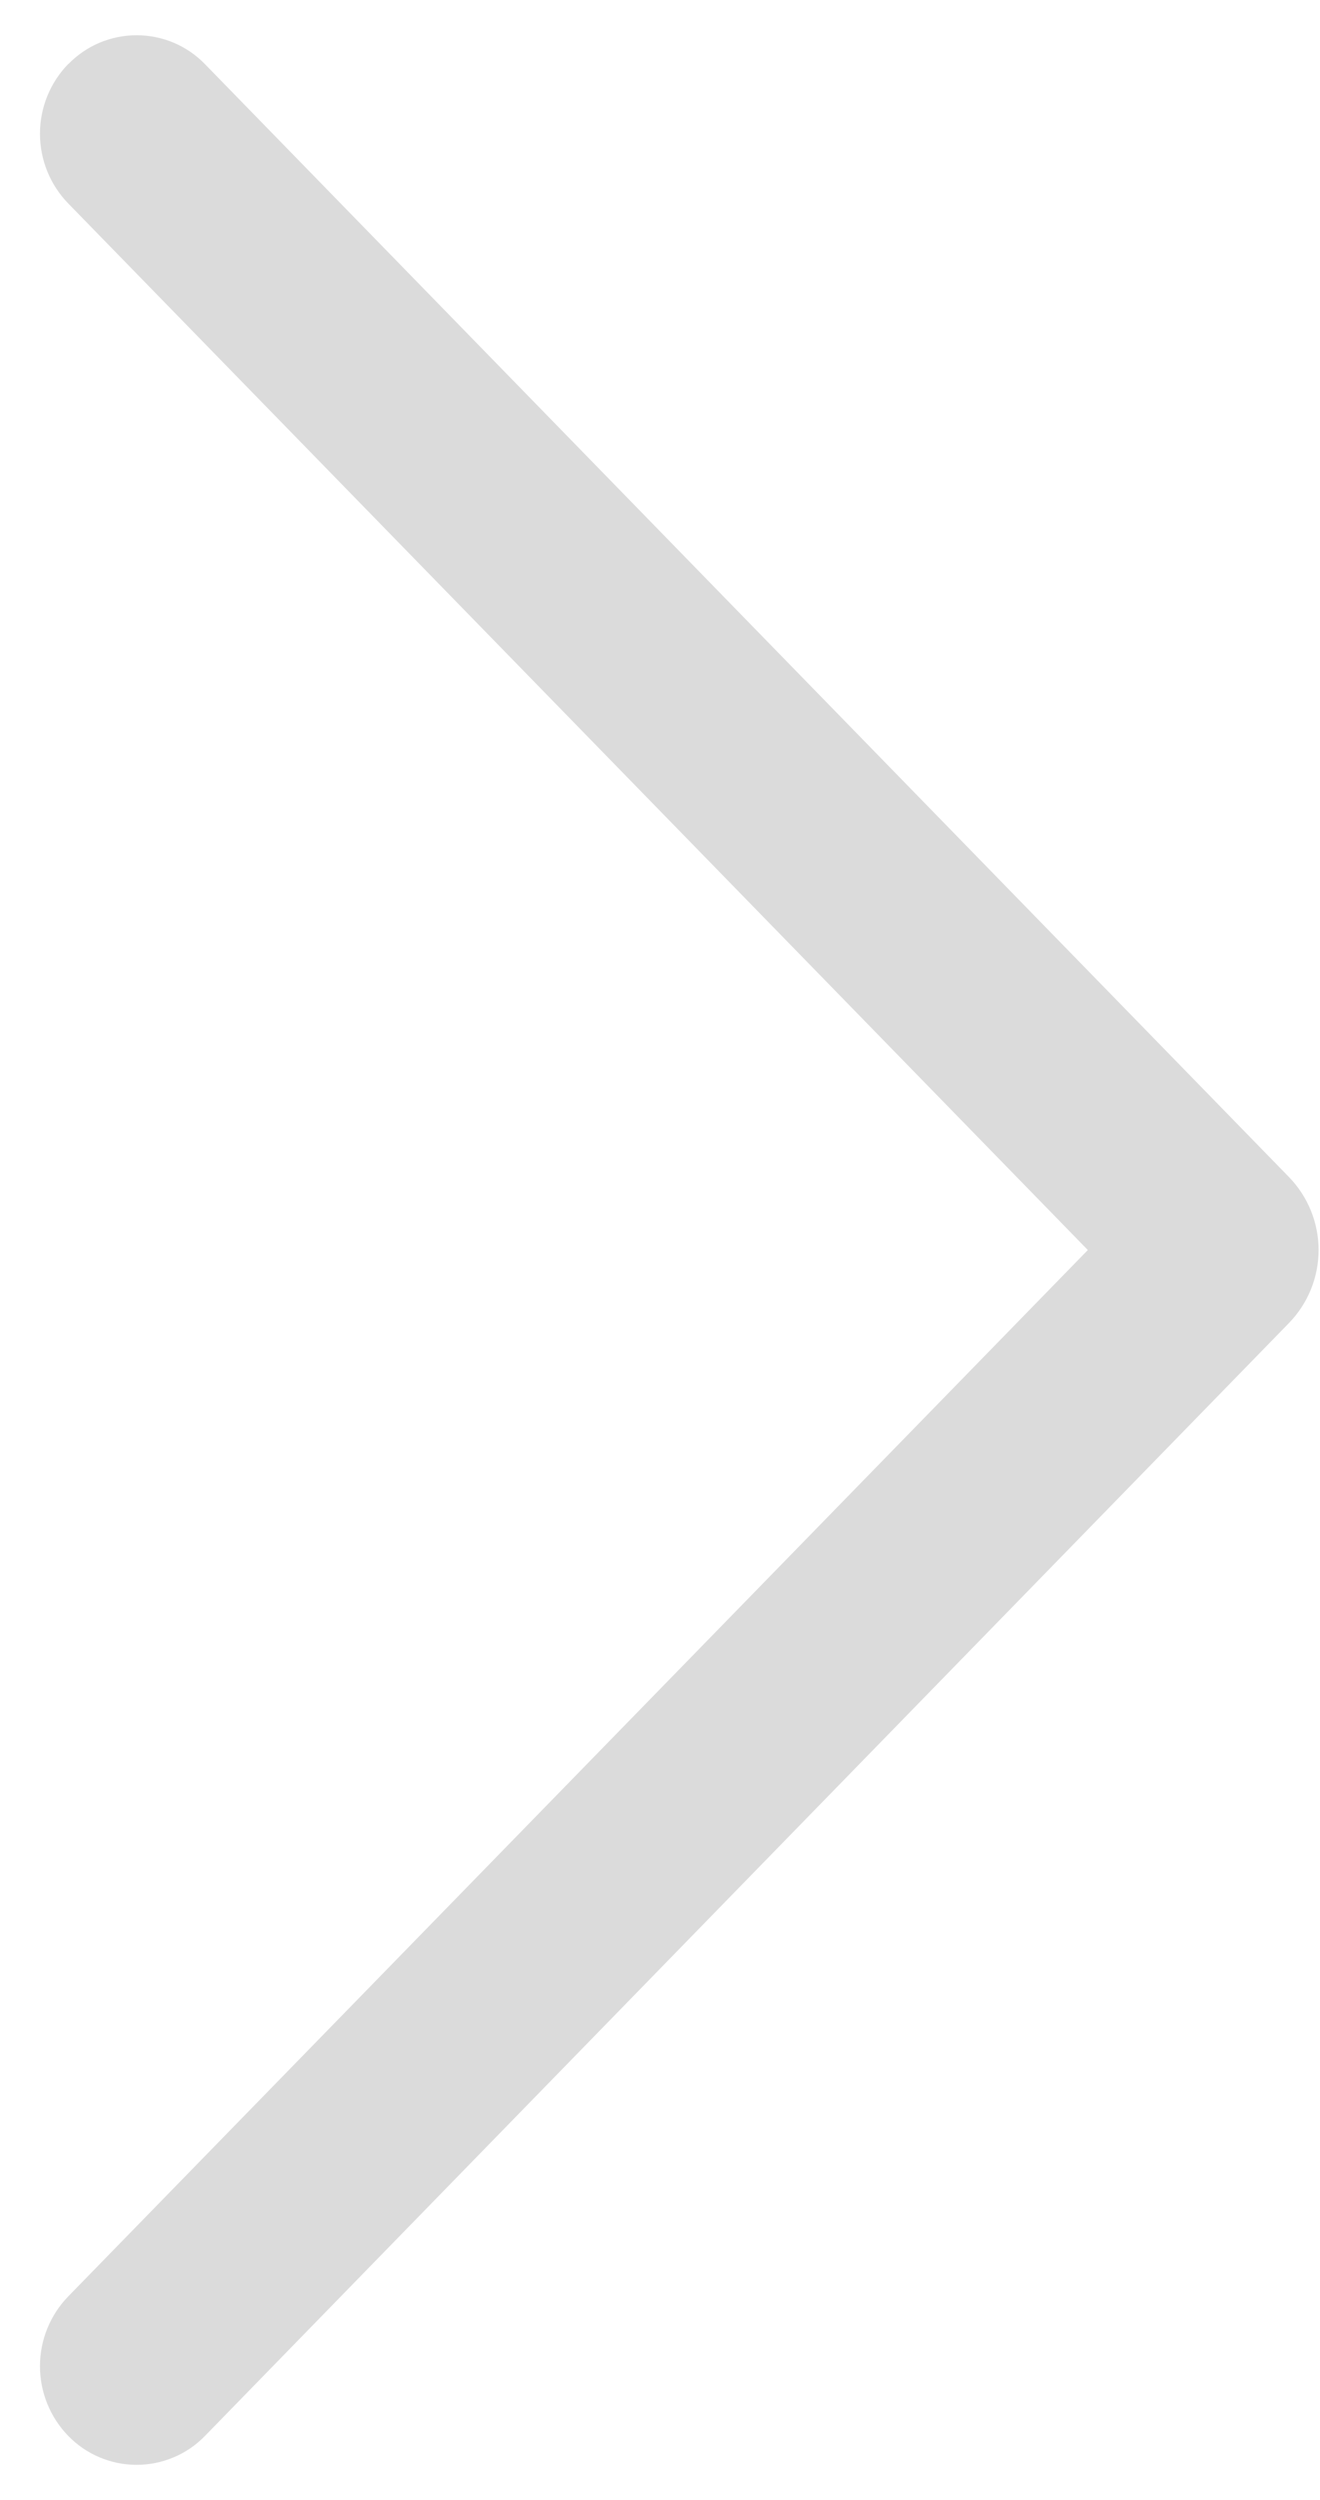 <svg width="28" height="53" viewBox="0 0 28 53" fill="none" xmlns="http://www.w3.org/2000/svg">
<path d="M1.451 1.353C1.064 1.749 0.848 2.281 0.848 2.835C0.848 3.389 1.064 3.921 1.451 4.317L23.075 26.5L1.451 48.679C1.064 49.075 0.848 49.607 0.848 50.161C0.848 50.715 1.064 51.247 1.451 51.643C1.64 51.836 1.864 51.99 2.113 52.094C2.361 52.199 2.628 52.253 2.898 52.253C3.168 52.253 3.435 52.199 3.683 52.094C3.932 51.99 4.157 51.836 4.345 51.643L27.34 28.049C27.744 27.634 27.97 27.079 27.97 26.5C27.97 25.921 27.744 25.366 27.34 24.951L4.345 1.357C4.157 1.164 3.932 1.01 3.683 0.905C3.435 0.801 3.168 0.747 2.898 0.747C2.628 0.747 2.361 0.801 2.113 0.905C1.864 1.01 1.64 1.164 1.451 1.357V1.353Z" fill="#DBDBDB"/>
</svg>
